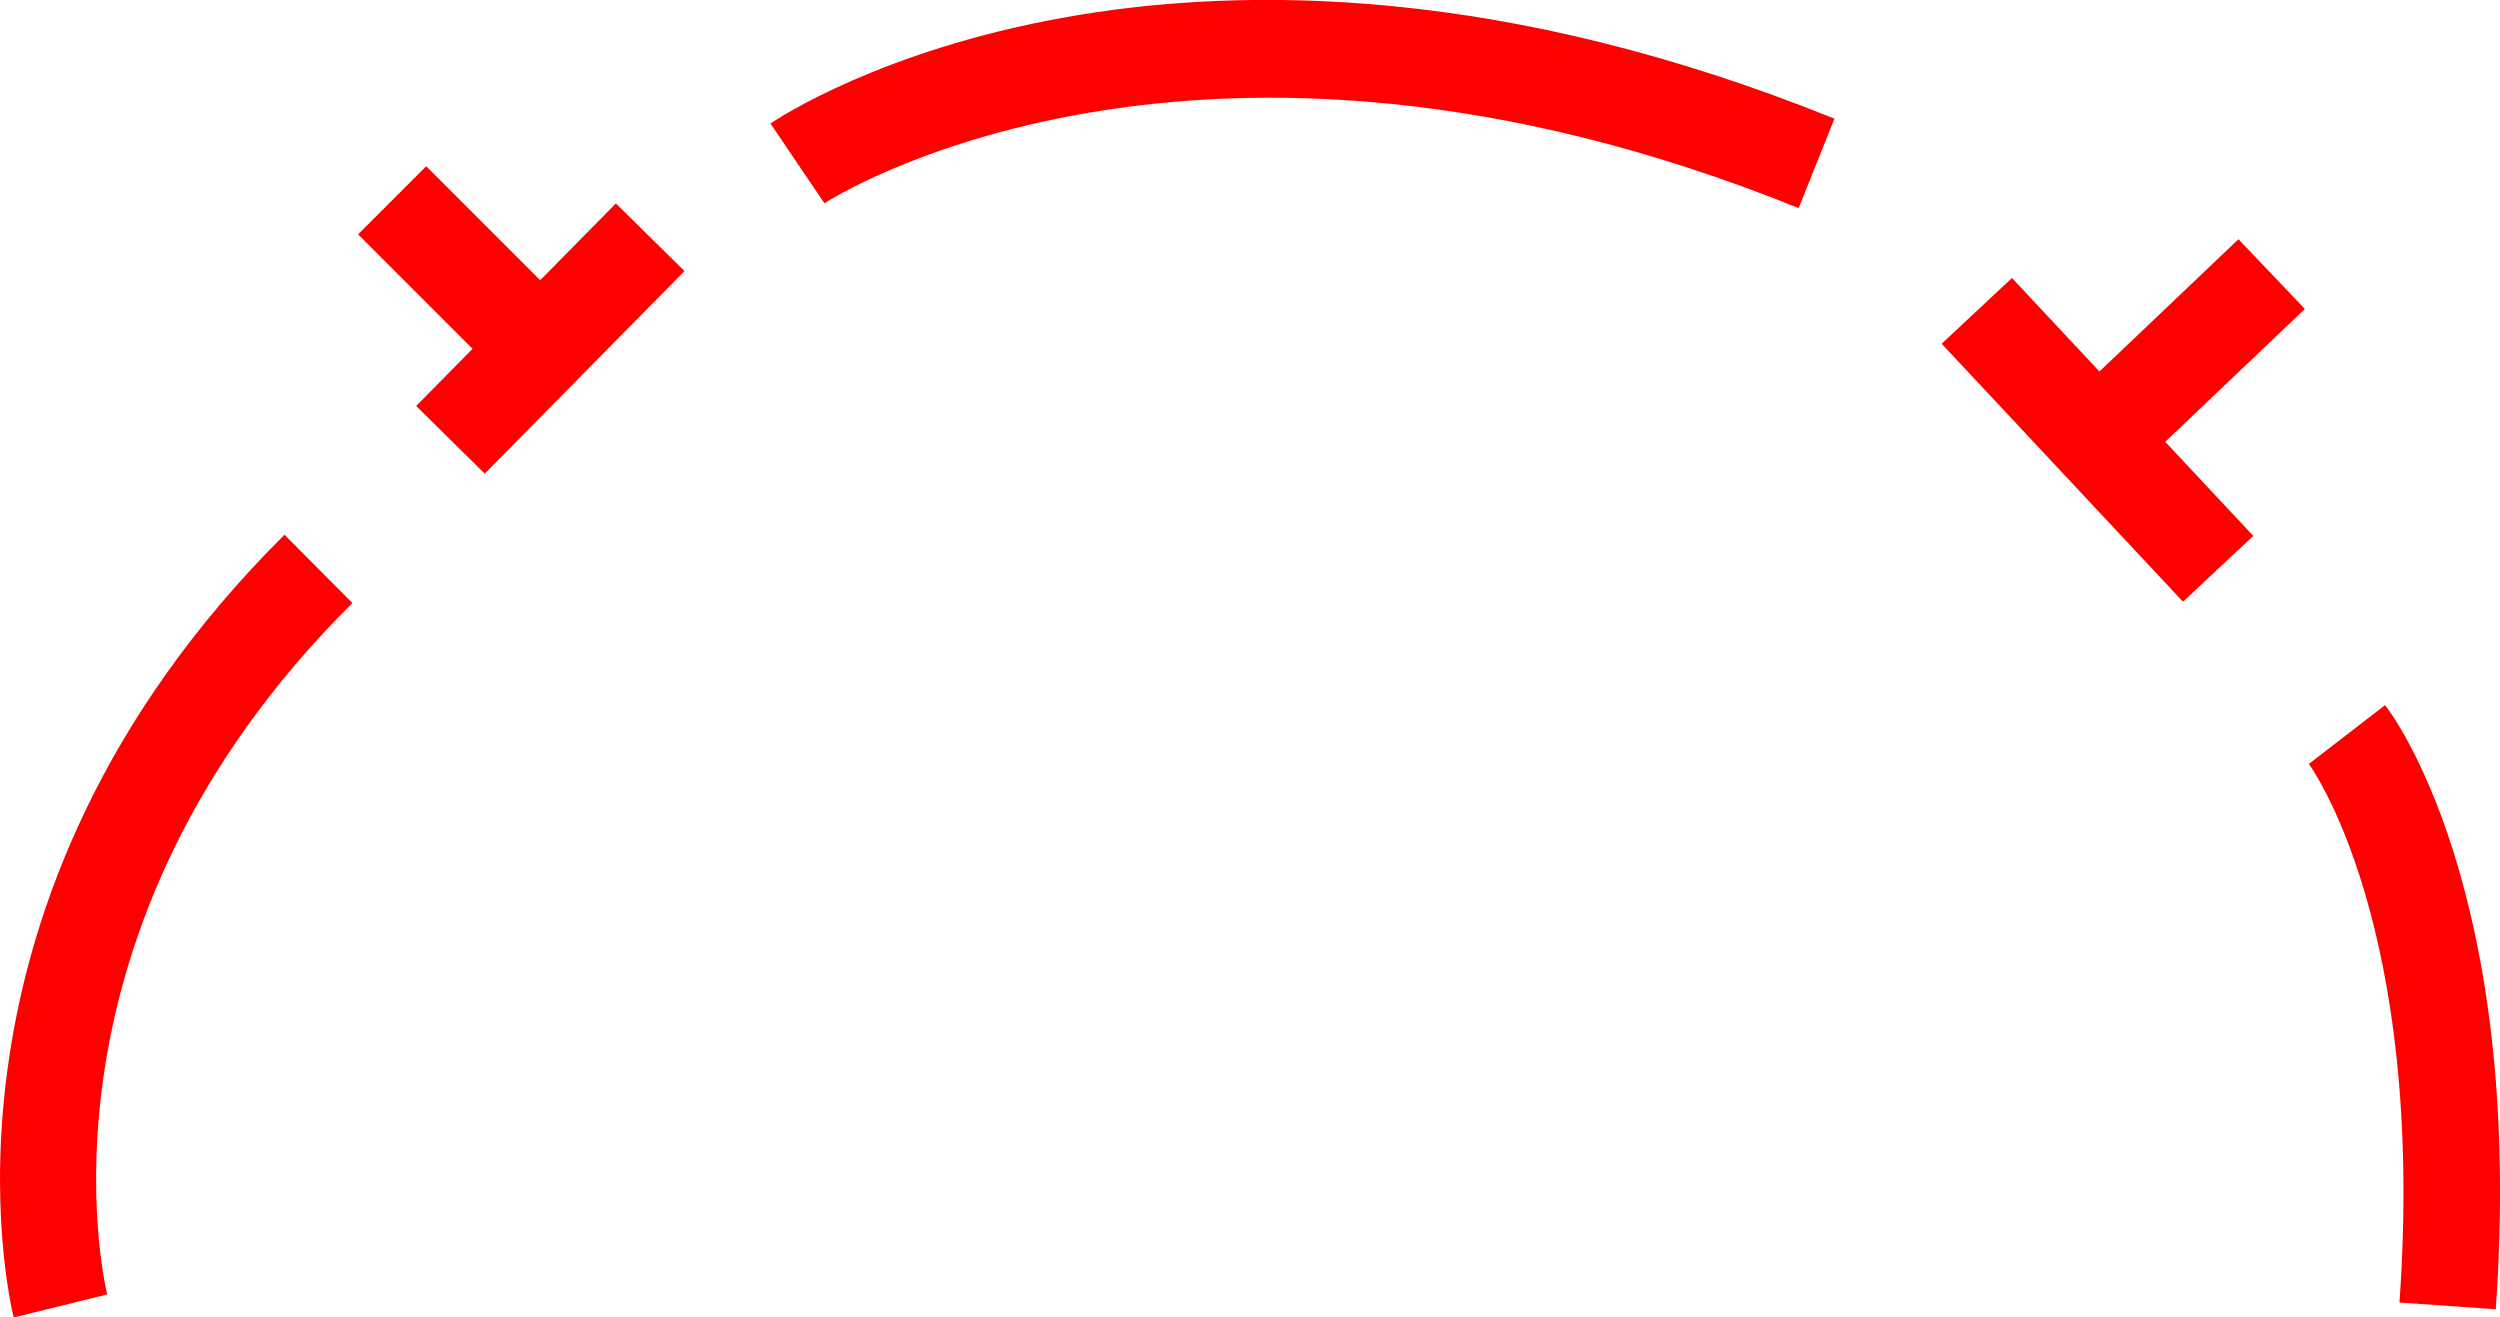 <svg xmlns="http://www.w3.org/2000/svg" width="51.927" height="27.365" viewBox="0 0 51.927 27.365">
  <g id="_060009" data-name="060009" transform="translate(-584.48 -971.162)">
    <path id="路径_132" data-name="路径 132" d="M2524.765,2161.527c-.087-.348-2.039-8.637,5.624-16.258l1.41,1.418c-6.829,6.792-5.167,14.055-5.092,14.361Z" transform="translate(-1940 -1163)" fill="red"/>
    <path id="路径_133" data-name="路径 133" d="M2561.839,2138.484c-12.568-5.074-20.16-.149-20.235-.1l-1.121-1.657c.341-.23,8.489-5.594,22.1-.1Z" transform="translate(-1940 -1163)" fill="red"/>
    <path id="路径_134" data-name="路径 134" d="M2576.319,2161.356l-2-.14c.555-7.848-1.857-11.153-1.882-11.187l1.583-1.221C2574.145,2148.961,2576.935,2152.654,2576.319,2161.356Z" transform="translate(-1940 -1163)" fill="red"/>
    <rect id="矩形_87" data-name="矩形 87" width="2" height="7.339" transform="matrix(0.73, -0.683, 0.683, 0.73, 624.81, 978.302)" fill="red"/>
    <rect id="矩形_88" data-name="矩形 88" width="4.994" height="2" transform="translate(627.357 979.573) rotate(-43.576)" fill="red"/>
    <rect id="矩形_89" data-name="矩形 89" width="2" height="4.33" transform="matrix(0.707, -0.707, 0.707, 0.707, 591.918, 976.029)" fill="red"/>
    <rect id="矩形_90" data-name="矩形 90" width="5.909" height="2.001" transform="matrix(0.702, -0.712, 0.712, 0.702, 593.124, 979.595)" fill="red"/>
  </g>
</svg>
